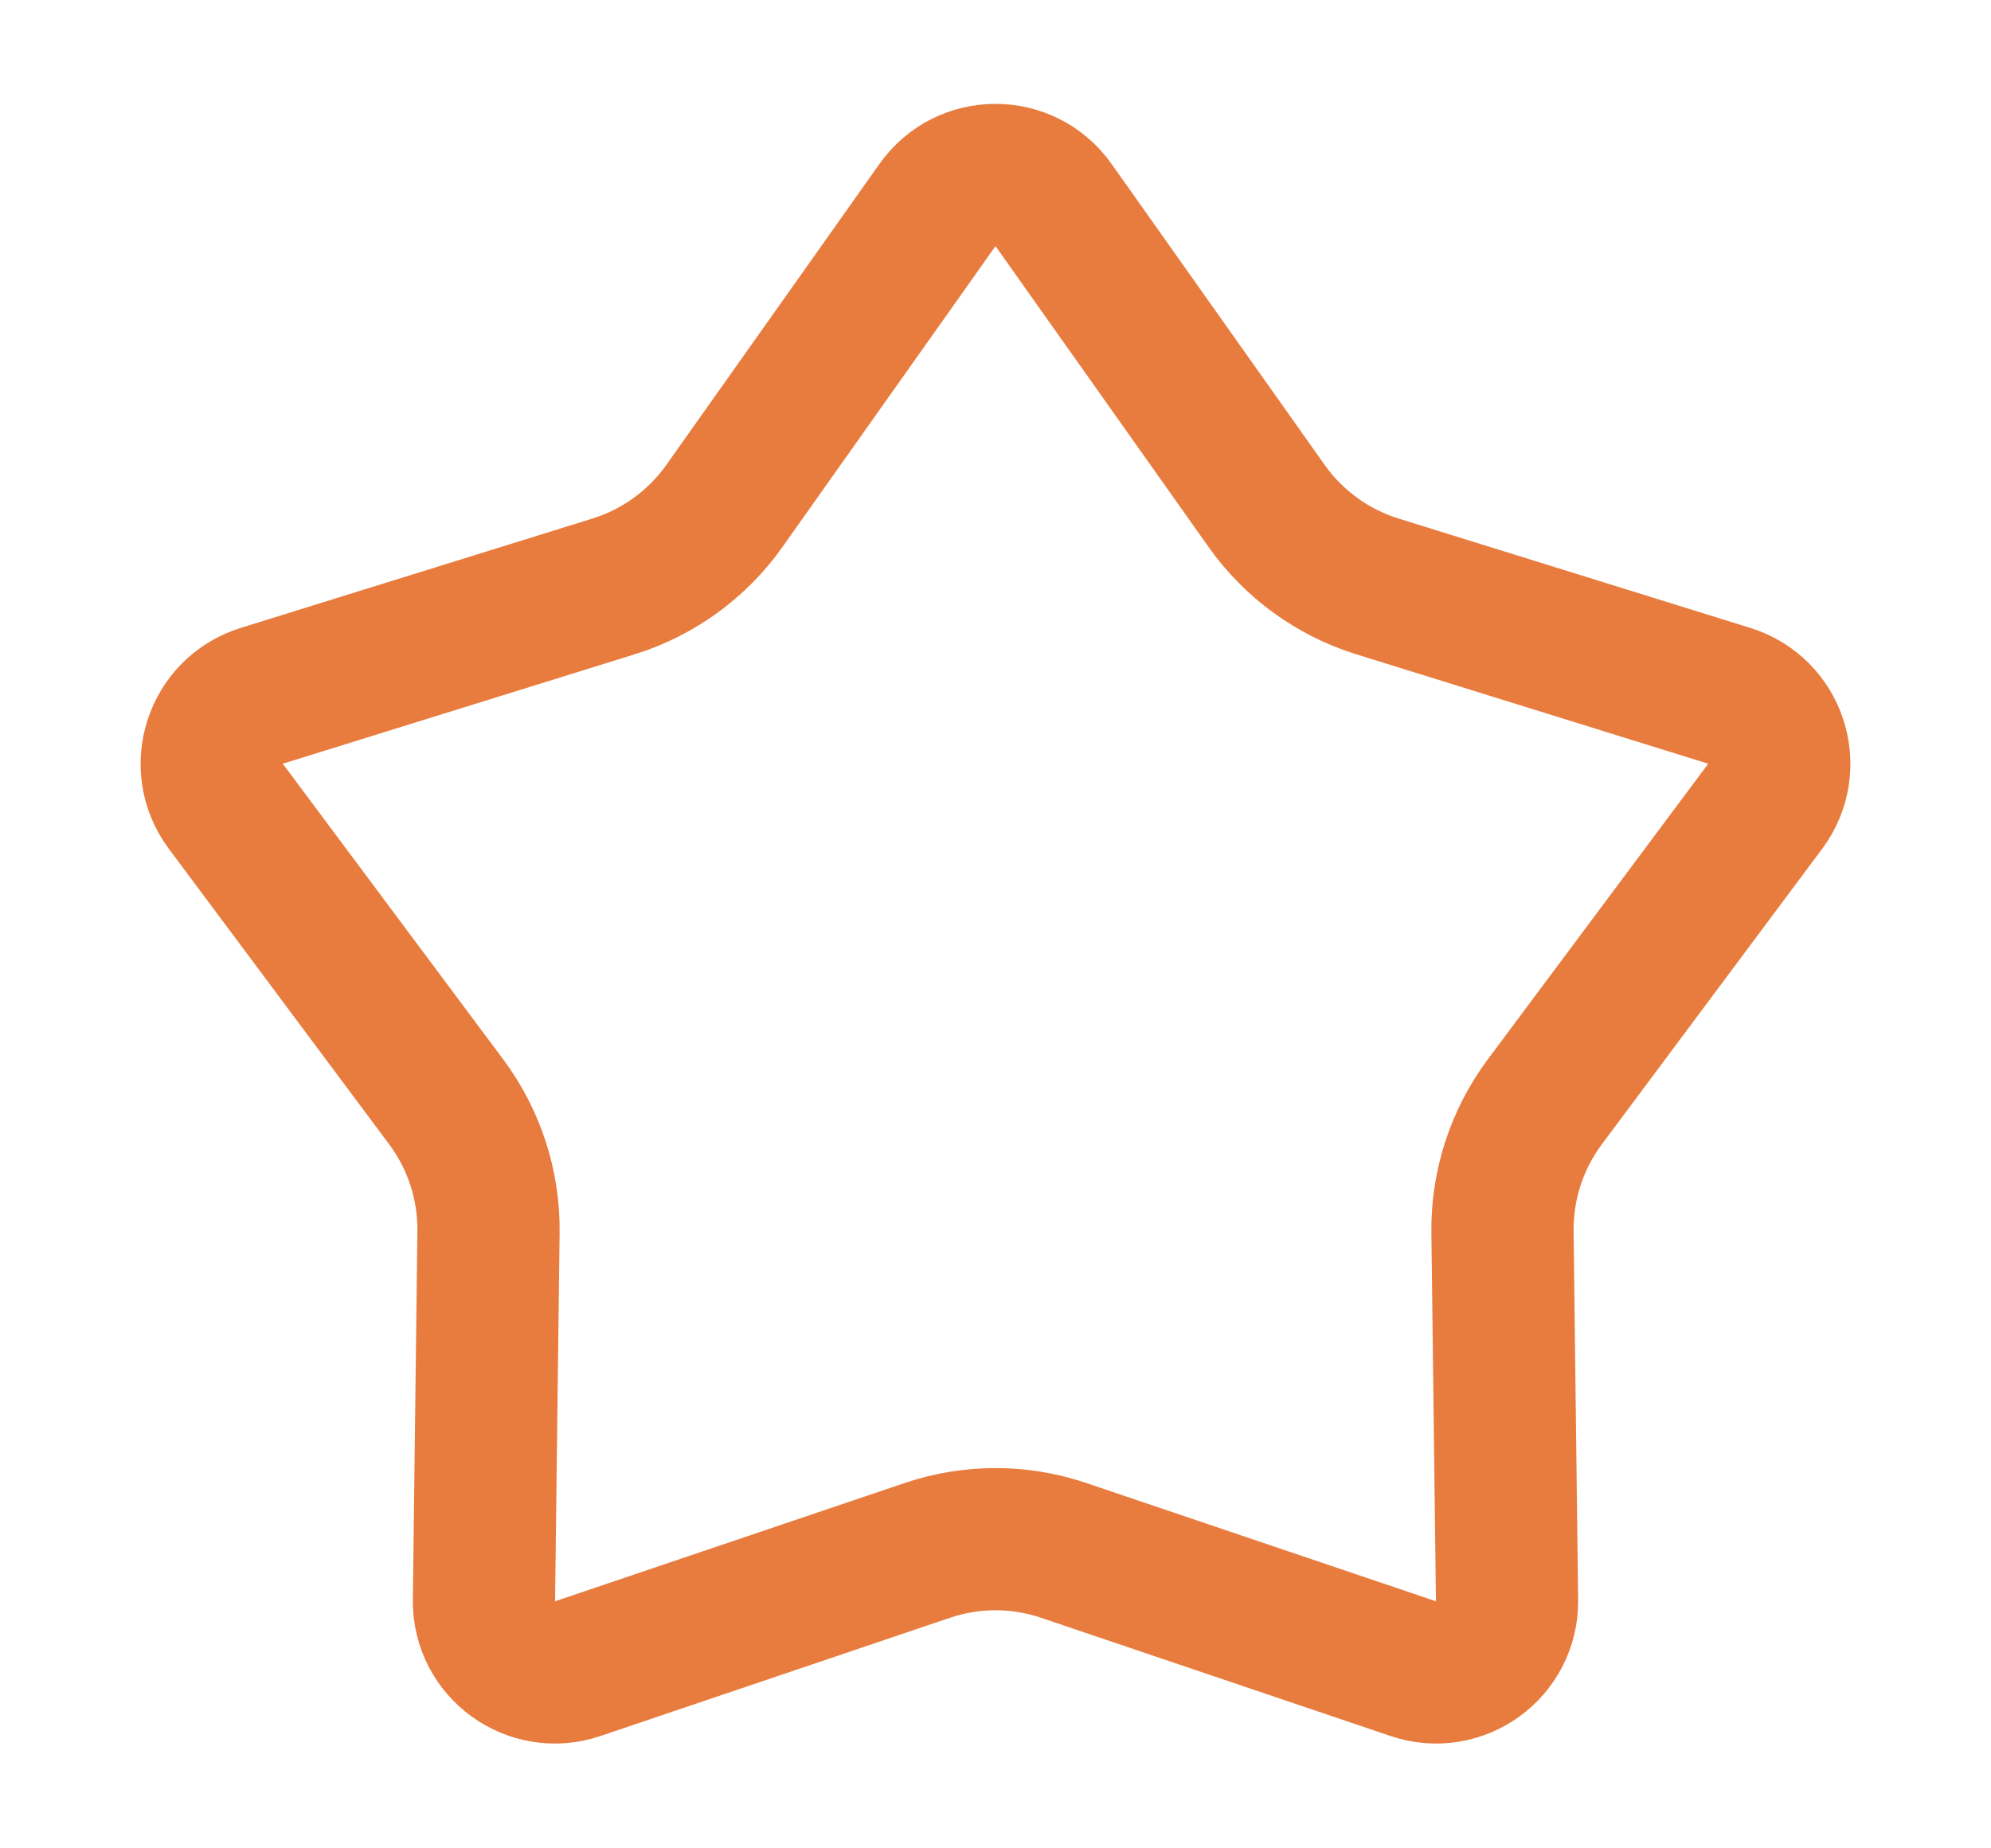 <svg width="14" height="13" viewBox="0 0 14 13" fill="none" xmlns="http://www.w3.org/2000/svg">
<path d="M7.408 1.442L8.906 3.558C9.096 3.827 9.37 4.026 9.684 4.124L12.16 4.894C12.489 4.997 12.618 5.394 12.412 5.671L10.863 7.749C10.666 8.013 10.561 8.335 10.565 8.664L10.597 11.257C10.601 11.602 10.264 11.847 9.937 11.736L7.481 10.905C7.169 10.799 6.831 10.799 6.519 10.905L4.063 11.736C3.737 11.847 3.399 11.602 3.403 11.257L3.435 8.664C3.439 8.335 3.334 8.013 3.137 7.749L1.588 5.671C1.382 5.394 1.511 4.997 1.84 4.894L4.316 4.124C4.63 4.026 4.904 3.827 5.094 3.558L6.592 1.442C6.791 1.16 7.209 1.16 7.408 1.442Z" stroke="#E87C3E"/>
</svg>
